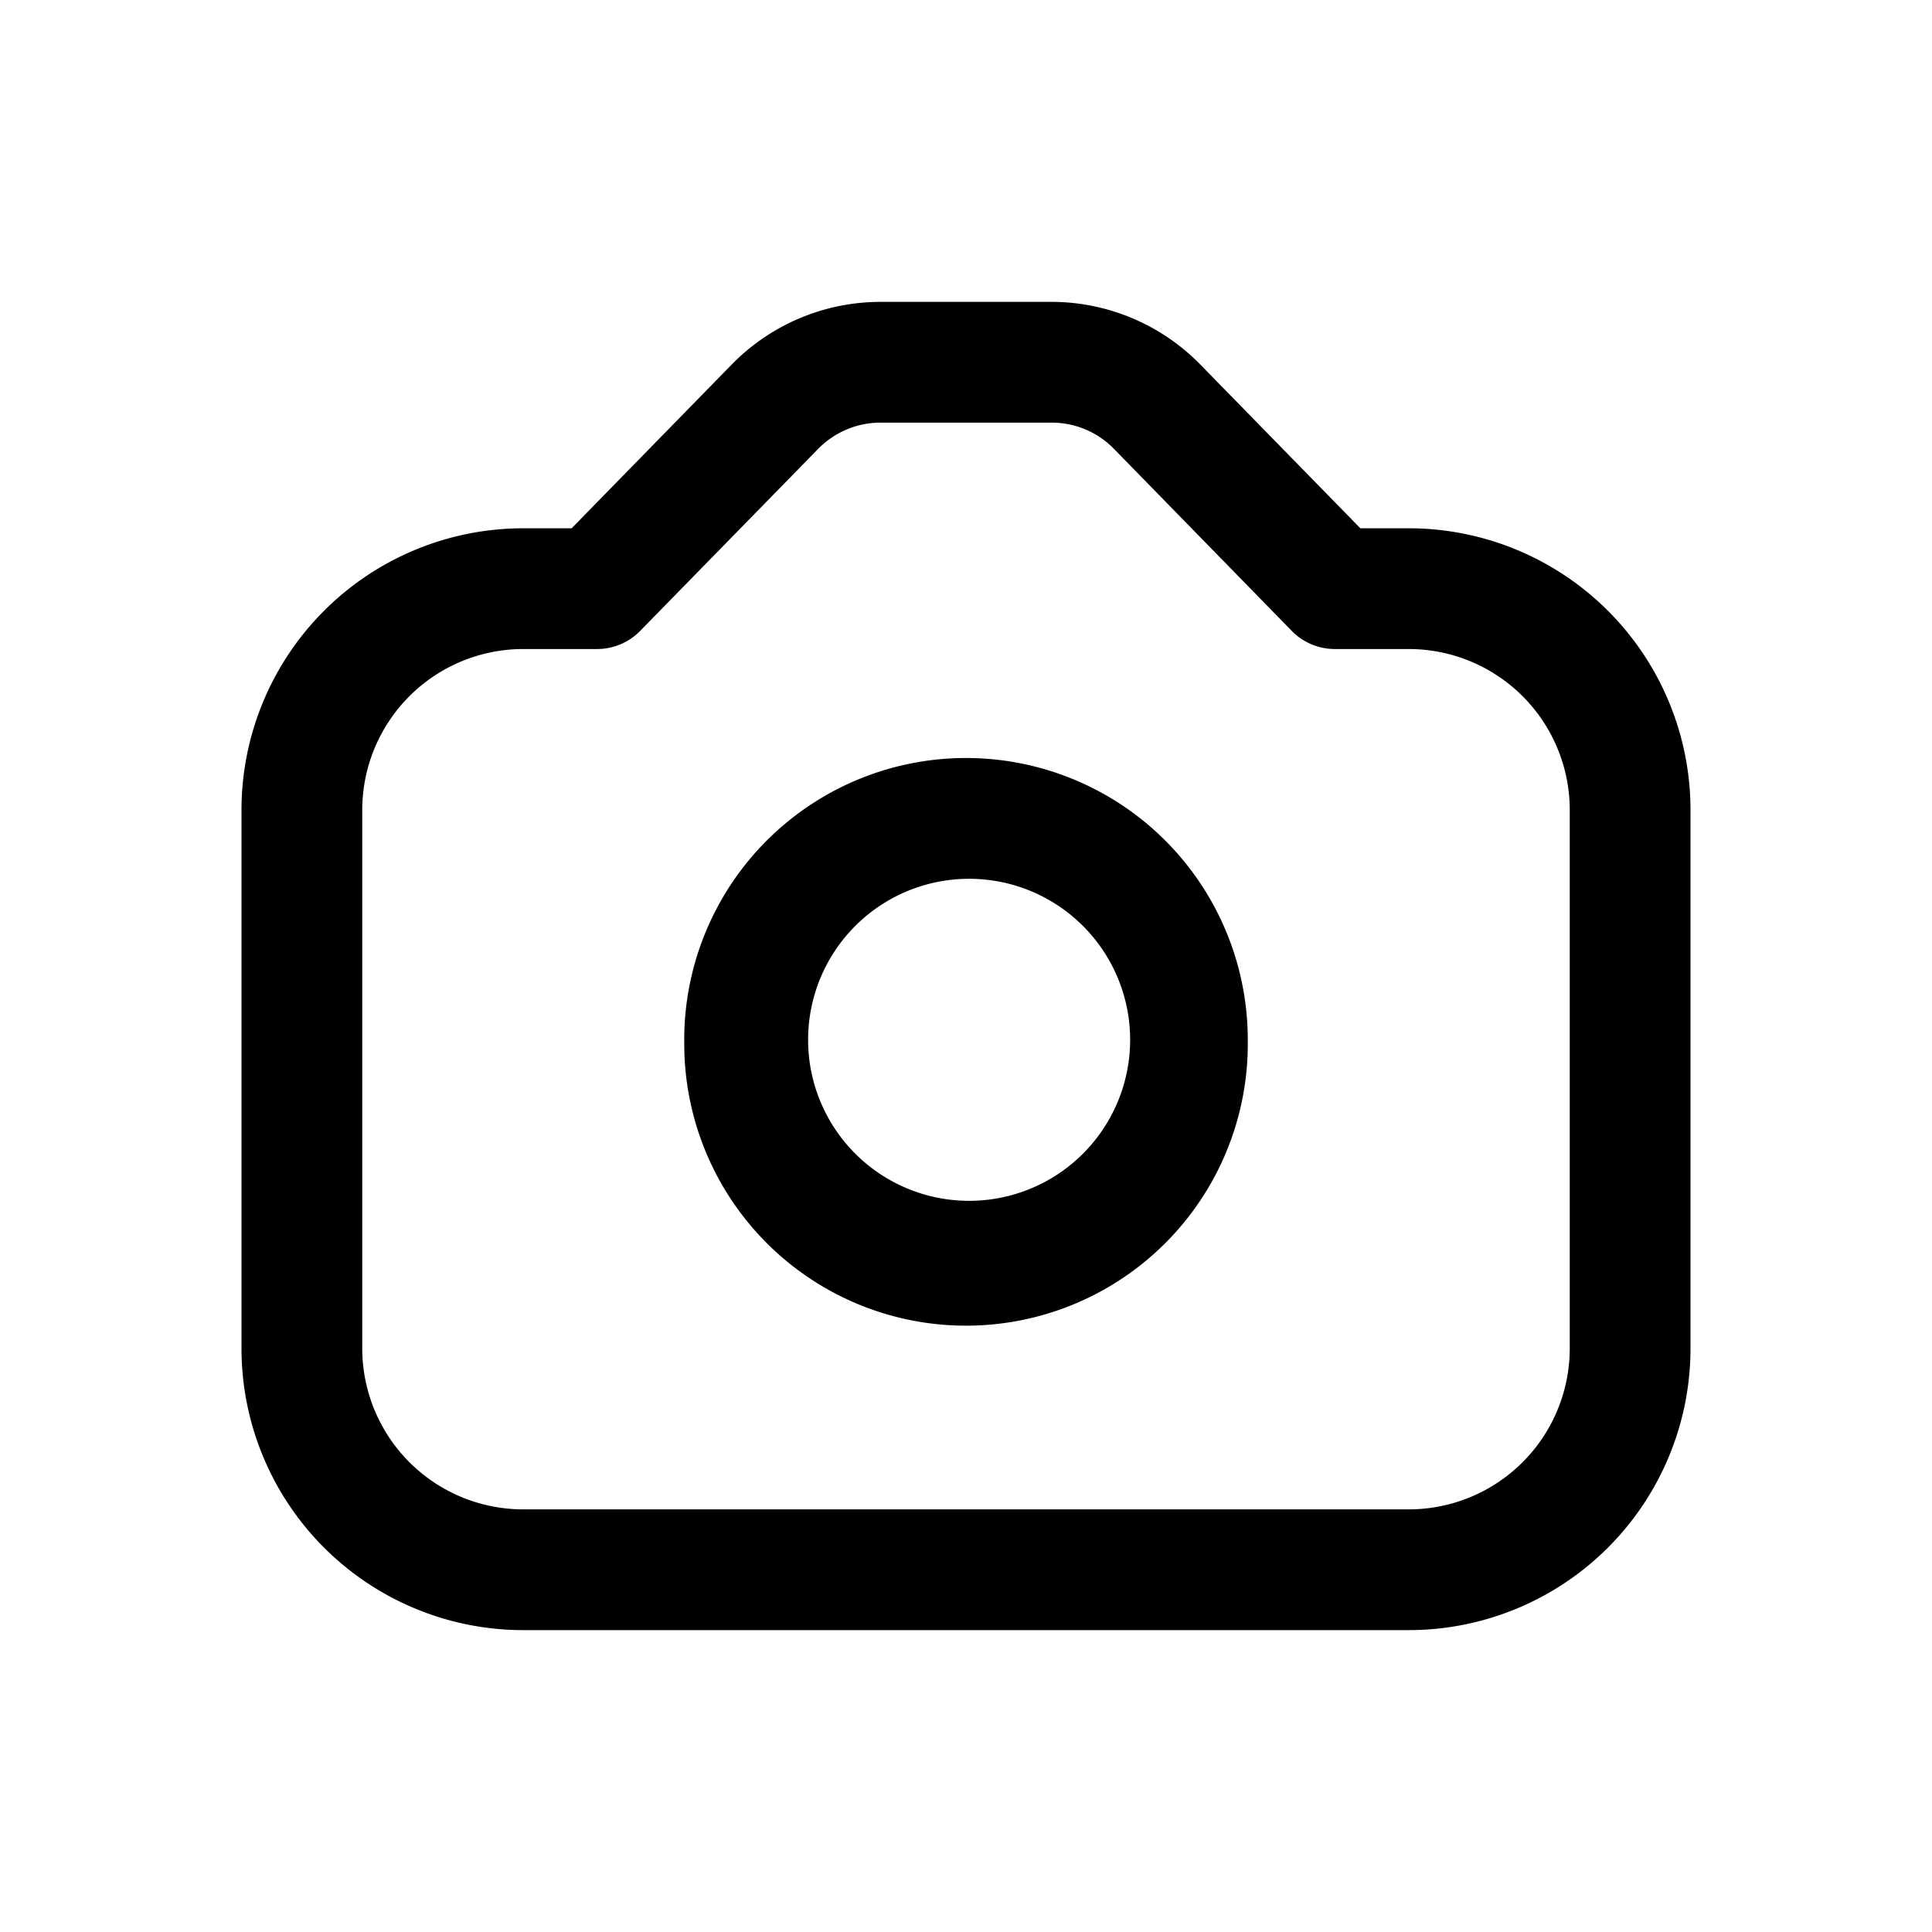 <svg xmlns="http://www.w3.org/2000/svg" width="32" height="32" fill="none" class="persona-icon" viewBox="0 0 32 32"><path fill="currentColor" fill-rule="evenodd" d="M12.121 6.036A3.45 3.45 0 0 1 14.584 5h2.832c.927 0 1.815.374 2.463 1.036l2.653 2.714h.801A4.667 4.667 0 0 1 28 13.417v8.916A4.667 4.667 0 0 1 23.333 27H8.667A4.667 4.667 0 0 1 4 22.333v-8.916A4.667 4.667 0 0 1 8.667 8.75h.801zM14.584 7c-.389 0-.76.157-1.033.435l-2.947 3.014a1 1 0 0 1-.715.301H8.667A2.667 2.667 0 0 0 6 13.417v8.916A2.667 2.667 0 0 0 8.667 25h14.666A2.667 2.667 0 0 0 26 22.333v-8.916a2.667 2.667 0 0 0-2.667-2.667h-1.222a1 1 0 0 1-.715-.3L18.45 7.434A1.44 1.44 0 0 0 17.416 7zm-3.25 10.222a4.667 4.667 0 1 0 9.333 0 4.667 4.667 0 0 0-9.334 0M16 14.556a2.667 2.667 0 1 1 0 5.333 2.667 2.667 0 0 1 0-5.333" clip-rule="evenodd"/></svg>